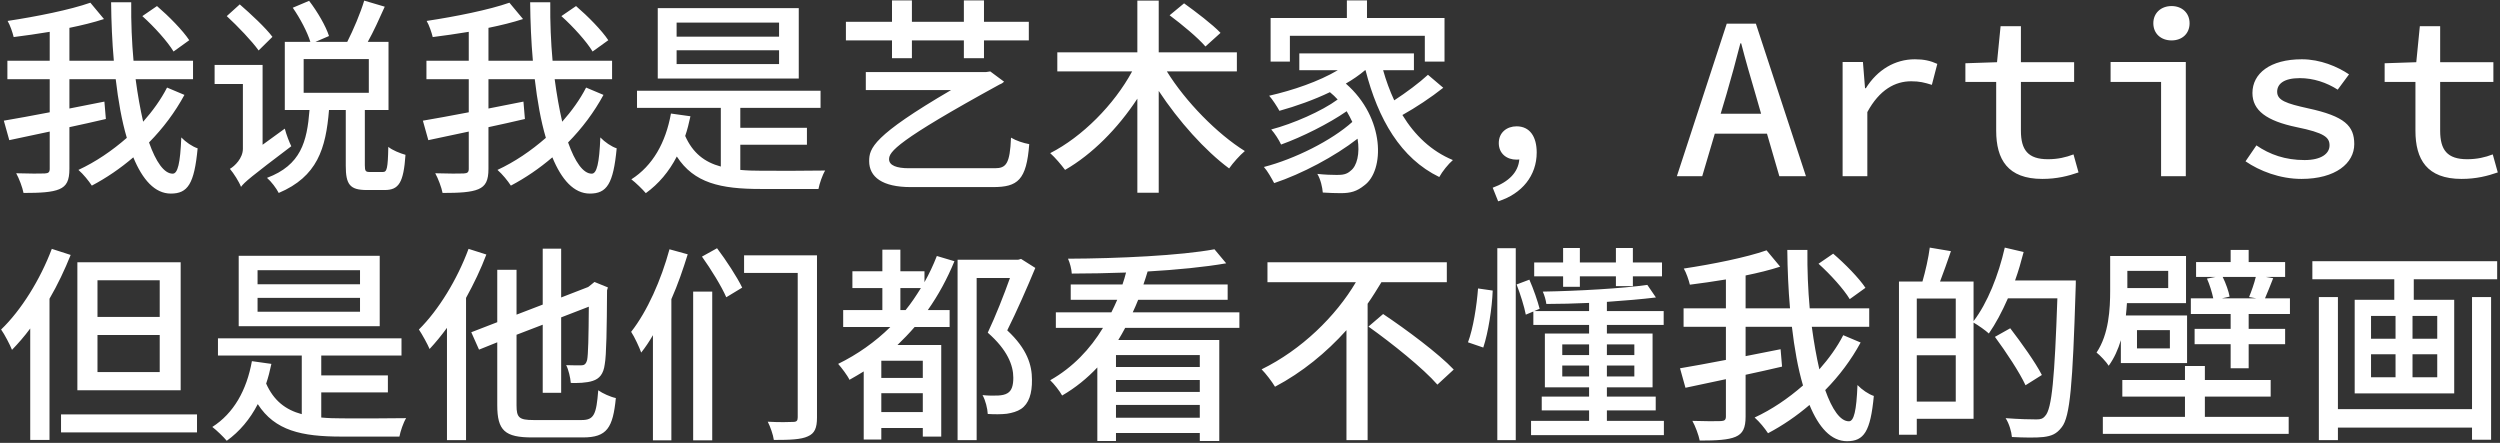 <svg width="525" height="93" viewBox="0 0 525 93" fill="none" xmlns="http://www.w3.org/2000/svg">
<rect x="0" y="0" width="525" height="93" fill="#333333" stroke="none"/>
<path d="M39.744 8.444C38.38 6.376 35.432 3.384 32.968 1.272L29.888 3.384C32.352 5.584 35.212 8.752 36.444 10.82L39.744 8.444ZM35.08 18.388C33.804 20.896 32.044 23.316 30.064 25.56C29.448 22.876 28.92 19.928 28.48 16.628H40.536V12.756H28.04C27.688 8.884 27.512 4.704 27.556 0.48H23.332C23.376 4.66 23.552 8.796 23.904 12.756H14.576V5.848C17.172 5.32 19.68 4.704 21.836 4L18.976 0.568C14.708 2.064 7.712 3.472 1.596 4.396C2.124 5.276 2.652 6.86 2.872 7.784C5.248 7.476 7.844 7.124 10.44 6.684V12.756H1.552V16.628H10.44V23.58C6.788 24.284 3.4 24.9 0.804 25.34L1.948 29.432C4.456 28.904 7.316 28.288 10.44 27.628V35.46C10.44 36.164 10.176 36.384 9.384 36.428C8.636 36.472 6.084 36.472 3.4 36.384C4.016 37.484 4.72 39.376 4.94 40.52C8.46 40.52 10.924 40.388 12.464 39.728C14.004 39.068 14.576 37.88 14.576 35.46V26.704C17.128 26.176 19.724 25.56 22.232 24.988L21.924 21.336L14.576 22.788V16.628H24.3C24.828 21.16 25.576 25.384 26.632 28.948C23.508 31.676 20.076 34.008 16.468 35.68C17.524 36.604 18.624 37.968 19.284 38.98C22.364 37.352 25.268 35.372 27.996 33.04C29.932 37.748 32.528 40.652 35.872 40.652C39.436 40.652 40.8 38.628 41.504 31.148C40.404 30.796 38.996 29.828 38.072 28.86C37.852 34.316 37.324 36.472 36.268 36.472C34.464 36.472 32.748 34.008 31.296 29.916C34.244 26.924 36.752 23.58 38.732 19.928L35.08 18.388ZM57.212 7.74C55.804 5.848 52.68 2.944 50.348 0.92L47.62 3.384C49.952 5.54 52.944 8.664 54.308 10.6L57.212 7.74ZM55.144 30.4V13.636H45.068V17.64H51.008V31.236C51.008 33.216 49.292 34.888 48.28 35.46C49.072 36.384 50.216 38.188 50.612 39.244C51.316 38.276 52.68 37.132 61.172 30.708C60.776 29.916 60.116 28.244 59.808 27.012L55.144 30.4ZM63.768 12.404H77.452V19.488H63.768V12.404ZM77.672 36.12C76.792 36.12 76.616 35.944 76.616 34.712V23.096H81.588V8.796H77.232C78.464 6.596 79.652 3.956 80.796 1.404L76.484 0.128C75.692 2.768 74.196 6.288 72.92 8.796H66.232L69.092 7.564C68.432 5.496 66.672 2.46 64.912 0.172L61.48 1.624C63.02 3.824 64.56 6.772 65.176 8.796H59.808V23.096H65C64.472 29.784 63.196 34.668 56.068 37.352C56.948 38.1 58.048 39.552 58.532 40.52C66.628 37.088 68.432 31.236 69.092 23.096H72.612V34.8C72.612 38.716 73.448 39.904 77.012 39.904H80.796C83.744 39.904 84.756 38.364 85.152 32.512C84.052 32.204 82.38 31.544 81.544 30.84C81.456 35.46 81.236 36.12 80.4 36.12H77.672ZM127.744 8.444C126.38 6.376 123.432 3.384 120.968 1.272L117.888 3.384C120.352 5.584 123.212 8.752 124.444 10.82L127.744 8.444ZM123.08 18.388C121.804 20.896 120.044 23.316 118.064 25.56C117.448 22.876 116.92 19.928 116.48 16.628H128.536V12.756H116.04C115.688 8.884 115.512 4.704 115.556 0.48H111.332C111.376 4.66 111.552 8.796 111.904 12.756H102.576V5.848C105.172 5.32 107.68 4.704 109.836 4L106.976 0.568C102.708 2.064 95.712 3.472 89.596 4.396C90.124 5.276 90.652 6.86 90.872 7.784C93.248 7.476 95.844 7.124 98.44 6.684V12.756H89.552V16.628H98.44V23.58C94.788 24.284 91.4 24.9 88.804 25.34L89.948 29.432C92.456 28.904 95.316 28.288 98.44 27.628V35.46C98.44 36.164 98.176 36.384 97.384 36.428C96.636 36.472 94.084 36.472 91.4 36.384C92.016 37.484 92.72 39.376 92.94 40.52C96.46 40.52 98.924 40.388 100.464 39.728C102.004 39.068 102.576 37.88 102.576 35.46V26.704C105.128 26.176 107.724 25.56 110.232 24.988L109.924 21.336L102.576 22.788V16.628H112.3C112.828 21.16 113.576 25.384 114.632 28.948C111.508 31.676 108.076 34.008 104.468 35.68C105.524 36.604 106.624 37.968 107.284 38.98C110.364 37.352 113.268 35.372 115.996 33.04C117.932 37.748 120.528 40.652 123.872 40.652C127.436 40.652 128.8 38.628 129.504 31.148C128.404 30.796 126.996 29.828 126.072 28.86C125.852 34.316 125.324 36.472 124.268 36.472C122.464 36.472 120.748 34.008 119.296 29.916C122.244 26.924 124.752 23.58 126.732 19.928L123.08 18.388ZM163.604 7.696H142.088V4.748H163.604V7.696ZM163.604 13.46H142.088V10.556H163.604V13.46ZM167.74 1.712H138.128V16.496H167.74V1.712ZM155.464 30.4H169.456V26.836H155.464V22.656H172.316V19.048H133.772V22.656H151.372V34.976C147.94 34.052 145.476 32.116 143.892 28.552C144.332 27.276 144.684 25.868 144.992 24.416L140.9 23.844C139.8 29.96 137.072 34.8 132.584 37.66C133.464 38.32 135.004 39.816 135.62 40.564C138.304 38.628 140.504 36.032 142.132 32.864C145.74 38.452 151.328 39.684 159.732 39.684H171.876C172.096 38.54 172.712 36.736 173.284 35.812C170.688 35.856 161.888 35.9 159.952 35.856C158.368 35.856 156.828 35.812 155.464 35.68V30.4ZM187.32 12.228H191.5V8.488H202.412V12.228H206.636V8.488H216.052V4.572H206.636V0.084H202.412V4.572H191.5V0.084H187.32V4.572H177.64V8.488H187.32V12.228ZM190.84 35.328C188.332 35.328 186.704 34.756 186.704 33.436C186.704 31.896 188.244 29.608 209.936 17.728C210.332 17.596 210.684 17.332 210.86 17.156L207.956 15L207.076 15.132H181.82V18.916H199.728C183.316 28.508 182.524 31.148 182.524 33.832C182.524 37.176 185.296 39.288 191.236 39.288H208.528C213.72 39.288 215.568 37.836 216.14 30.268C214.908 30.048 213.412 29.564 212.312 28.904C212.092 34.448 211.256 35.328 208.924 35.328H190.84ZM256.312 6.904C254.64 5.144 251.164 2.504 248.656 0.7L245.62 3.208C248.216 5.144 251.56 7.916 253.144 9.764L256.312 6.904ZM259.744 15V10.996H243.332V0.128H238.844V10.996H222.036V15H237.744C233.96 21.996 227.272 28.728 220.54 32.16C221.552 33.04 222.916 34.668 223.664 35.68C229.34 32.424 234.752 26.968 238.844 20.72V40.476H243.332V19.092C247.512 25.428 253.056 31.632 258.116 35.372C258.908 34.228 260.36 32.6 261.416 31.72C255.608 28.112 248.964 21.336 245.048 15H259.744ZM270.876 7.52H299.212V12.932H303.348V3.78H287.068V0.084H282.844V3.78H266.828V12.932H270.876V7.52ZM299.872 15.704C298.068 17.376 295.296 19.444 292.788 21.072C291.864 19.092 291.072 16.936 290.456 14.736H296.924V11.216H272.856V14.736H280.952C276.948 17.112 271.536 18.96 266.52 20.104C267.18 20.808 268.28 22.524 268.676 23.272C272.152 22.304 275.892 20.984 279.28 19.356C279.896 19.84 280.424 20.368 280.908 20.896C277.564 23.36 271.492 26 266.96 27.188C267.708 28.024 268.588 29.388 269.028 30.356C273.428 28.772 279.06 25.956 282.8 23.36C283.24 24.108 283.636 24.856 283.988 25.604C279.632 29.52 271.888 33.392 265.42 35.064C266.212 35.944 267.048 37.484 267.576 38.452C273.384 36.516 280.292 32.864 285.088 29.124C285.616 32.248 284.956 34.888 283.636 35.856C282.8 36.648 281.876 36.736 280.732 36.736C279.676 36.736 278.224 36.692 276.64 36.516C277.344 37.704 277.696 39.332 277.784 40.432C279.148 40.52 280.468 40.564 281.568 40.564C283.68 40.564 284.956 40.168 286.496 38.936C290.764 35.856 290.94 24.812 282.624 17.552C284.076 16.716 285.484 15.748 286.672 14.736H286.76C289.4 25.032 294.152 33.26 302.248 37.176C302.864 36.032 304.14 34.448 305.108 33.612C300.62 31.764 297.1 28.42 294.504 24.152C297.276 22.612 300.532 20.456 303.084 18.432L299.872 15.704ZM314.612 42.28C319.628 40.696 322.708 36.868 322.708 32.028C322.708 28.684 321.256 26.528 318.484 26.528C316.46 26.528 314.744 27.804 314.744 30.048C314.744 32.292 316.46 33.524 318.44 33.524C318.66 33.524 318.88 33.524 319.056 33.48C318.836 36.164 316.856 38.188 313.468 39.42L314.612 42.28ZM361.34 23.888L362.572 19.752C363.584 16.32 364.552 12.712 365.476 9.104H365.652C366.576 12.712 367.632 16.32 368.644 19.752L369.832 23.888H361.34ZM373.66 37H379.248L368.732 4.968H362.616L352.144 37H357.468L360.108 28.068H371.064L373.66 37ZM386.948 37H392.14V23.536C394.692 18.828 397.992 17.068 401.336 17.068C403.14 17.068 404.108 17.332 405.692 17.816L406.836 13.416C405.384 12.756 404.02 12.448 402.128 12.448C397.948 12.448 394.252 14.648 391.832 18.52H391.656L391.216 13.02H386.948V37ZM428.879 37.572C431.959 37.572 434.335 36.956 436.491 36.208L435.435 32.424C433.851 33.04 432.135 33.436 430.067 33.436C425.887 33.436 424.391 31.5 424.391 27.452V17.2H435.567V13.064H424.391V5.496H420.123L419.375 13.064L412.731 13.284V17.2H419.199V27.452C419.199 33.48 421.619 37.572 428.879 37.572ZM453.827 37H459.019V13.02H443.223V17.2H453.827V37ZM456.027 8.488C458.227 8.488 459.811 7.08 459.811 4.88C459.811 2.724 458.227 1.272 456.027 1.272C453.827 1.272 452.199 2.724 452.199 4.88C452.199 7.08 453.827 8.488 456.027 8.488ZM483.307 37.572C490.479 37.572 494.395 34.272 494.395 30.268C494.395 26.44 492.415 24.416 484.671 22.744C480.095 21.732 478.203 21.072 478.203 19.268C478.203 17.684 479.523 16.408 482.955 16.408C485.815 16.408 488.587 17.332 490.919 18.828L493.295 15.616C490.875 13.988 487.267 12.448 483.395 12.448C476.707 12.448 473.011 15.44 473.011 19.532C473.011 23.184 475.959 25.384 482.295 26.704C488.147 27.892 489.203 28.86 489.203 30.532C489.203 32.248 487.487 33.612 483.967 33.612C479.919 33.612 476.663 32.468 473.847 30.532L471.559 33.876C474.507 35.9 478.775 37.572 483.307 37.572ZM516.922 37.572C520.002 37.572 522.378 36.956 524.534 36.208L523.478 32.424C521.894 33.04 520.178 33.436 518.11 33.436C513.93 33.436 512.434 31.5 512.434 27.452V17.2H523.61V13.064H512.434V5.496H508.166L507.418 13.064L500.774 13.284V17.2H507.242V27.452C507.242 33.48 509.662 37.572 516.922 37.572ZM33.54 66.56H20.472V58.86H33.54V66.56ZM33.54 78.132H20.472V70.344H33.54V78.132ZM37.94 55.076H16.248V81.96H37.94V55.076ZM10.88 52.26C8.46 58.684 4.456 65.152 0.232 69.2C0.936 70.168 2.124 72.456 2.52 73.468C3.796 72.148 5.116 70.652 6.348 68.98V92.388H10.396V62.732C12.112 59.784 13.608 56.616 14.84 53.536L10.88 52.26ZM12.816 87.02V90.804H41.372V87.02H12.816ZM75.604 59.696H54.088V56.748H75.604V59.696ZM75.604 65.46H54.088V62.556H75.604V65.46ZM79.74 53.712H50.128V68.496H79.74V53.712ZM67.464 82.4H81.456V78.836H67.464V74.656H84.316V71.048H45.772V74.656H63.372V86.976C59.94 86.052 57.476 84.116 55.892 80.552C56.332 79.276 56.684 77.868 56.992 76.416L52.9 75.844C51.8 81.96 49.072 86.8 44.584 89.66C45.464 90.32 47.004 91.816 47.62 92.564C50.304 90.628 52.504 88.032 54.132 84.864C57.74 90.452 63.328 91.684 71.732 91.684H83.876C84.096 90.54 84.712 88.736 85.284 87.812C82.688 87.856 73.888 87.9 71.952 87.856C70.368 87.856 68.828 87.812 67.464 87.68V82.4ZM98.396 52.26C96.02 58.684 92.104 65.108 87.968 69.2C88.628 70.168 89.816 72.324 90.212 73.292C91.444 71.972 92.676 70.476 93.864 68.848V92.432H97.868V62.556C99.496 59.608 100.992 56.484 102.136 53.448L98.396 52.26ZM112.036 88.208C109 88.208 108.472 87.68 108.472 85.128V70.3L113.972 68.188V82.488H117.844V66.648L123.652 64.404C123.608 70.784 123.52 74.524 123.3 75.58C123.036 76.548 122.64 76.724 121.98 76.724C121.408 76.724 120 76.724 118.9 76.68C119.384 77.604 119.78 79.32 119.868 80.42C121.232 80.464 123.212 80.42 124.488 79.98C125.852 79.54 126.732 78.572 126.996 76.504C127.348 74.656 127.436 68.804 127.48 60.972L127.656 60.356L124.84 59.212L124.136 59.784L123.52 60.268L117.844 62.468V52.216H113.972V63.964L108.472 66.076V56.66H104.424V67.66L98.968 69.772L100.596 73.424L104.424 71.884V85.084C104.424 90.452 106.052 91.86 111.772 91.86H122.42C127.48 91.86 128.712 89.836 129.328 83.588C128.228 83.368 126.556 82.62 125.632 81.96C125.236 87.02 124.752 88.208 122.156 88.208H112.036ZM140.592 52.348C138.832 58.816 135.928 65.372 132.54 69.684C133.244 70.74 134.3 73.028 134.652 74.04C135.532 72.94 136.324 71.752 137.116 70.388V92.476H140.988V62.82C142.352 59.74 143.452 56.528 144.42 53.404L140.592 52.348ZM145.564 92.476H149.568V61.236H145.564V92.476ZM147.412 53.888C149.304 56.528 151.548 60.18 152.516 62.424L155.86 60.4C154.804 58.2 152.472 54.636 150.58 52.128L147.412 53.888ZM171.568 53.624H156.256V57.32H167.52V87.636C167.52 88.34 167.3 88.604 166.552 88.604C165.892 88.648 163.516 88.692 161.228 88.56C161.756 89.572 162.372 91.332 162.504 92.388C165.936 92.388 168.224 92.3 169.632 91.64C171.084 91.024 171.568 89.88 171.568 87.68V53.624ZM189.08 65.108V60.488H193.392C192.38 62.116 191.368 63.656 190.18 65.108H189.08ZM193.788 79.364H185.076V75.756H193.788V79.364ZM185.076 86.536V82.576H193.788V86.536H185.076ZM196.736 53.756C195.988 55.692 195.108 57.54 194.14 59.256V56.968H189.08V52.436H185.296V56.968H179.004V60.488H185.296V65.108H177.068V68.672H186.968C183.8 71.796 180.06 74.436 176.012 76.416C176.716 77.208 177.992 78.88 178.388 79.76C179.444 79.188 180.412 78.572 181.38 78V92.3H185.076V89.88H193.788V91.684H197.66V72.456H188.464C189.696 71.268 190.928 69.992 192.072 68.672H199.42V65.108H194.844C197.044 61.984 198.892 58.596 200.432 54.856L196.736 53.756ZM214.424 54.372L213.808 54.548H201.092V92.432H205.096V58.376H212.092C210.86 61.852 209.056 66.428 207.428 69.86C211.564 73.468 212.796 76.724 212.796 79.32C212.796 80.904 212.488 82.048 211.564 82.576C211.08 82.884 210.376 83.016 209.628 83.06C208.748 83.104 207.604 83.104 206.328 82.972C206.944 84.028 207.384 85.832 207.428 86.932C208.836 87.02 210.288 87.02 211.432 86.888C212.576 86.712 213.632 86.404 214.424 85.876C216.052 84.776 216.756 82.664 216.712 79.716C216.712 76.724 215.744 73.292 211.52 69.376C213.5 65.416 215.7 60.4 217.416 56.264L214.424 54.372ZM251.956 77.076H234.356V74.568H251.956V77.076ZM234.356 87.724V85.04H251.956V87.724H234.356ZM234.356 79.804H251.956V82.312H234.356V79.804ZM260.272 68.848V65.592H237.876C238.272 64.756 238.668 63.832 239.02 62.952H257.808V59.74H240.12C240.428 58.816 240.736 57.936 241 57.012C247.116 56.66 252.968 56.088 257.5 55.296L255.036 52.348C247.908 53.668 234.928 54.284 224.28 54.328C224.676 55.164 225.028 56.528 225.072 57.452C228.724 57.452 232.596 57.364 236.468 57.232C236.248 58.068 236.028 58.904 235.72 59.74H224.852V62.952H234.62C234.224 63.832 233.828 64.756 233.388 65.592H221.728V68.848H231.628C228.944 73.292 225.292 77.164 220.54 79.848C221.332 80.596 222.52 82.092 223.048 83.06C225.864 81.432 228.328 79.408 230.44 77.164V92.608H234.356V90.936H251.956V92.608H256.048V71.4H234.84C235.368 70.564 235.808 69.728 236.292 68.848H260.272ZM303.832 59.256V55.076H266.168V59.256H284.736C280.512 66.428 273.296 73.468 264.936 77.56C265.816 78.44 267.092 80.112 267.752 81.212C273.428 78.22 278.532 74.04 282.756 69.332V92.432H287.2V63.788C288.256 62.292 289.18 60.752 290.104 59.256H303.832ZM287.376 68.584C292.392 72.148 298.904 77.384 301.852 80.772L305.284 77.604C302.072 74.216 295.384 69.244 290.456 65.944L287.376 68.584ZM328.252 60.224H331.772V58.024H339.34V60.092H342.904V58.024H349.02V55.12H342.904V52.084H339.34V55.12H331.772V52.084H328.252V55.12H322.18V58.024H328.252V60.224ZM311.488 72.984C312.544 69.816 313.336 64.668 313.468 61.016L310.388 60.576C310.124 64.14 309.376 68.98 308.276 71.884L311.488 72.984ZM314.436 92.432H318.308V52.128H314.436V92.432ZM328.076 79.056V76.768H333.708V79.056H328.076ZM328.076 72.324H333.708V74.568H328.076V72.324ZM343.212 72.324V74.568H337.448V72.324H343.212ZM343.212 79.056H337.448V76.768H343.212V79.056ZM337.448 88.384V86.184H347.7V83.28H337.448V81.344H347.04V70.036H337.448V68.232H349.372V65.328H337.448V63.392C341.276 63.128 344.84 62.82 347.744 62.468L345.94 59.828C340.66 60.576 331.552 61.104 323.984 61.236C324.336 61.984 324.644 63.084 324.732 63.832C327.592 63.832 330.672 63.744 333.708 63.612V65.328H322.18L323.324 64.844C322.928 63.304 322.048 60.708 321.168 58.728L318.484 59.74C319.276 61.764 320.112 64.448 320.42 66.076L322.004 65.416V68.232H333.708V70.036H324.424V81.344H333.708V83.28H323.764V86.184H333.708V88.384H321.52V91.376H349.416V88.384H337.448ZM391.744 60.444C390.38 58.376 387.432 55.384 384.968 53.272L381.888 55.384C384.352 57.584 387.212 60.752 388.444 62.82L391.744 60.444ZM387.08 70.388C385.804 72.896 384.044 75.316 382.064 77.56C381.448 74.876 380.92 71.928 380.48 68.628H392.536V64.756H380.04C379.688 60.884 379.512 56.704 379.556 52.48H375.332C375.376 56.66 375.552 60.796 375.904 64.756H366.576V57.848C369.172 57.32 371.68 56.704 373.836 56L370.976 52.568C366.708 54.064 359.712 55.472 353.596 56.396C354.124 57.276 354.652 58.86 354.872 59.784C357.248 59.476 359.844 59.124 362.44 58.684V64.756H353.552V68.628H362.44V75.58C358.788 76.284 355.4 76.9 352.804 77.34L353.948 81.432C356.456 80.904 359.316 80.288 362.44 79.628V87.46C362.44 88.164 362.176 88.384 361.384 88.428C360.636 88.472 358.084 88.472 355.4 88.384C356.016 89.484 356.72 91.376 356.94 92.52C360.46 92.52 362.924 92.388 364.464 91.728C366.004 91.068 366.576 89.88 366.576 87.46V78.704C369.128 78.176 371.724 77.56 374.232 76.988L373.924 73.336L366.576 74.788V68.628H376.3C376.828 73.16 377.576 77.384 378.632 80.948C375.508 83.676 372.076 86.008 368.468 87.68C369.524 88.604 370.624 89.968 371.284 90.98C374.364 89.352 377.268 87.372 379.996 85.04C381.932 89.748 384.528 92.652 387.872 92.652C391.436 92.652 392.8 90.628 393.504 83.148C392.404 82.796 390.996 81.828 390.072 80.86C389.852 86.316 389.324 88.472 388.268 88.472C386.464 88.472 384.748 86.008 383.296 81.916C386.244 78.924 388.752 75.58 390.732 71.928L387.08 70.388ZM402.524 84.336V74.612H410.708V84.336H402.524ZM410.708 62.688V71.048H402.524V62.688H410.708ZM423.16 58.904C423.864 56.968 424.436 54.944 424.964 52.92L421.004 51.996C419.684 57.804 417.352 63.656 414.448 67.44V59.124H407.408C408.112 57.276 408.948 54.944 409.696 52.744L405.252 51.996C404.988 54.108 404.328 57.012 403.712 59.124H398.784V91.288H402.524V87.944H414.448V67.748C415.46 68.32 417 69.42 417.66 70.036C419.068 68.012 420.432 65.46 421.664 62.644H432.048C431.476 79.232 430.904 85.876 429.496 87.328C429.012 87.944 428.528 88.076 427.648 88.076C426.548 88.076 423.996 88.032 421.18 87.812C421.928 88.956 422.412 90.672 422.5 91.772C425.008 91.904 427.604 91.948 429.144 91.772C430.816 91.552 431.872 91.156 432.972 89.704C434.732 87.504 435.26 80.684 435.876 60.84C435.92 60.312 435.92 58.904 435.92 58.904H423.16ZM428.792 78.748C427.472 76.152 424.48 71.972 422.148 68.936L418.936 70.74C421.268 73.908 424.128 78.22 425.36 80.904L428.792 78.748ZM455.324 56.88V60.488H446.744V56.88H455.324ZM455.676 73.16H448.768V69.332H455.676V73.16ZM445.38 76.24H459.284V66.252H446.436C446.524 65.372 446.612 64.492 446.656 63.656H459.064V53.756H443.136V60.972C443.136 64.888 442.872 70.168 440.276 74.04C440.936 74.524 442.388 76.064 442.828 76.812C443.972 75.228 444.808 73.38 445.38 71.444V76.24ZM463.024 83.28H476.84V79.804H463.024V76.856H458.844V79.804H445.688V83.28H458.844V87.548H441.596V91.112H480.624V87.548H463.024V83.28ZM473.716 58.156C473.408 59.476 472.792 61.192 472.308 62.38L473.804 62.644H466.632L468.216 62.292C468.04 61.236 467.424 59.476 466.764 58.156H473.716ZM475.652 62.644C476.18 61.456 476.752 59.96 477.368 58.42L475.828 58.156H479.876V55.032H472.22V52.48H468.436V55.032H461.176V58.156H465.268L463.464 58.508C464.036 59.784 464.52 61.412 464.784 62.644H460.076V65.944H468.436V69.068H460.868V72.28H468.436V77.34H472.22V72.28H479.876V69.068H472.22V65.944H480.888V62.644H475.652ZM519.124 85.92H490.964V62.38H486.96V92.432H490.964V89.792H519.124V92.344H523.128V62.38H519.124V85.92ZM511.82 71.136H506.628V66.34H511.82V71.136ZM511.82 79.232H506.628V74.392H511.82V79.232ZM497.916 74.392H503.064V79.232H497.916V74.392ZM497.916 66.34H503.064V71.136H497.916V66.34ZM485.596 54.856V58.64H502.8V62.952H494.484V82.62H515.384V62.952H506.892V58.64H524.404V54.856H485.596Z" fill="white"/>
</svg>
